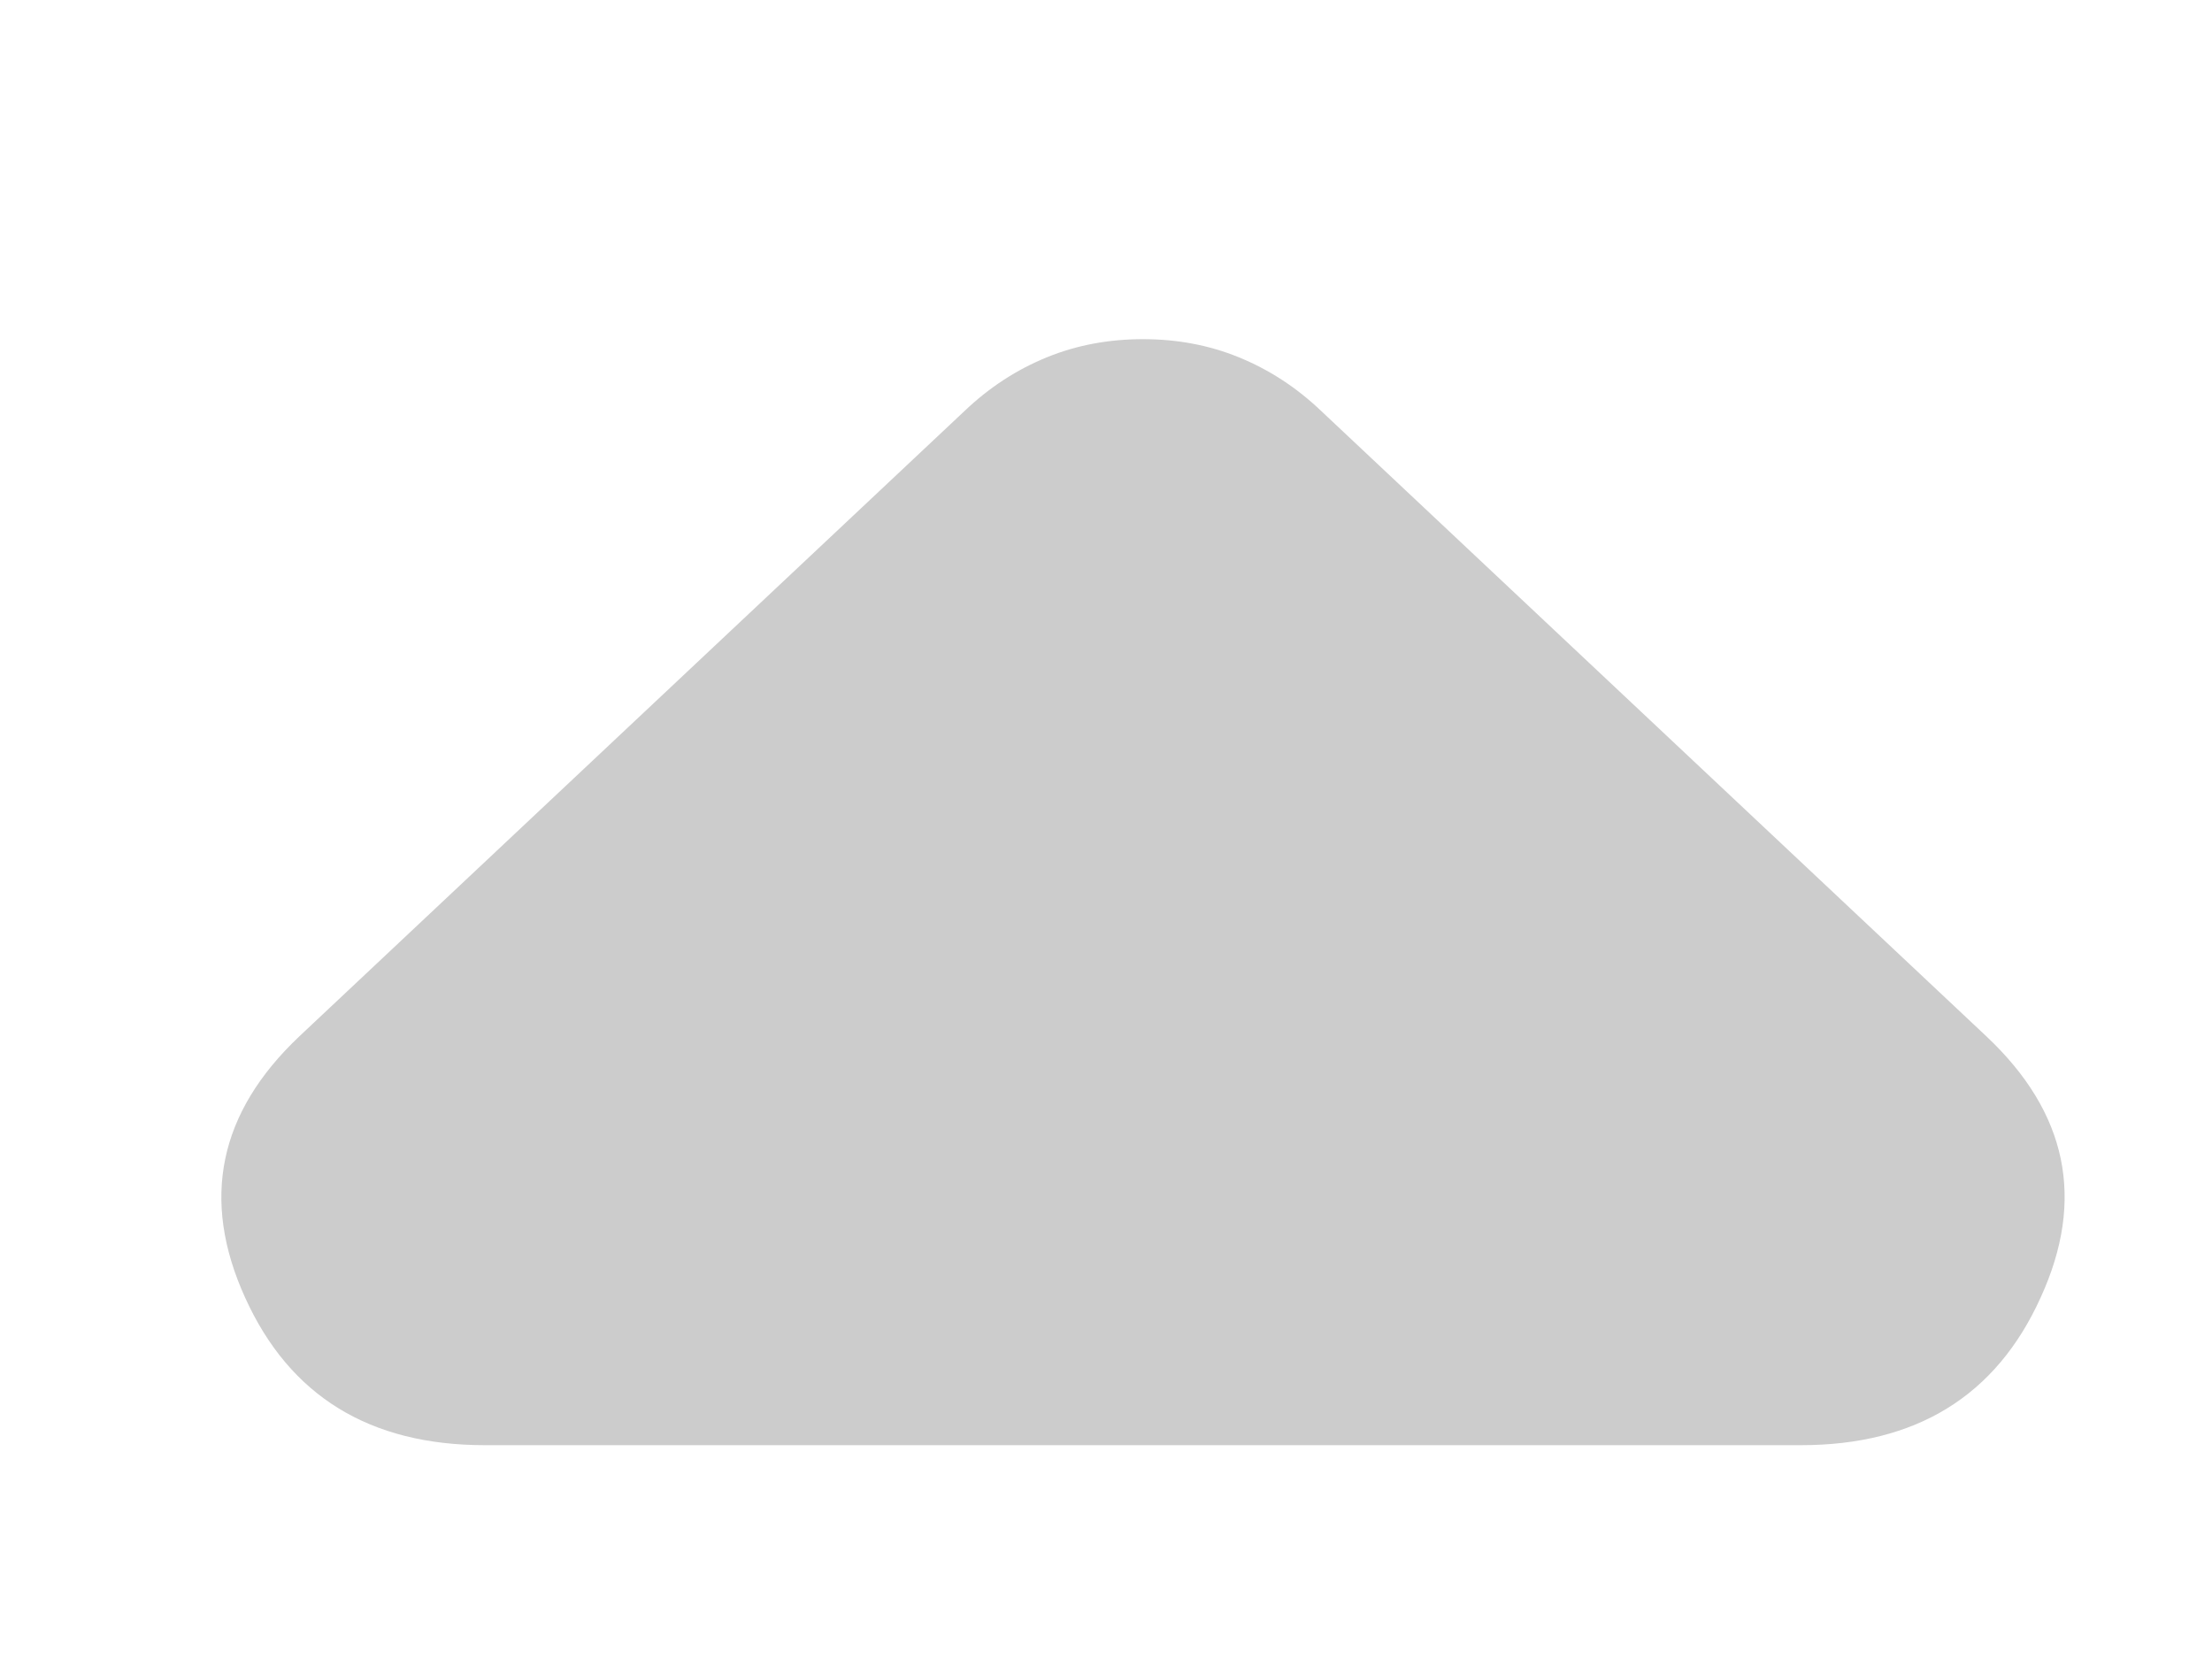 <svg width="8" height="6" viewBox="0 0 6 4" fill="none" xmlns="http://www.w3.org/2000/svg">
<path d="M1.315 3.67C1.003 3.67 0.786 3.537 0.665 3.27C0.544 3.004 0.593 2.768 0.812 2.561L2.615 0.866C2.684 0.8 2.759 0.752 2.84 0.719C2.921 0.686 3.008 0.67 3.1 0.67C3.193 0.67 3.279 0.686 3.36 0.719C3.441 0.752 3.516 0.8 3.585 0.866L5.388 2.561C5.608 2.768 5.657 3.004 5.535 3.27C5.414 3.537 5.197 3.67 4.885 3.67H1.315Z" fill="#CCCCCC"/>
</svg>

